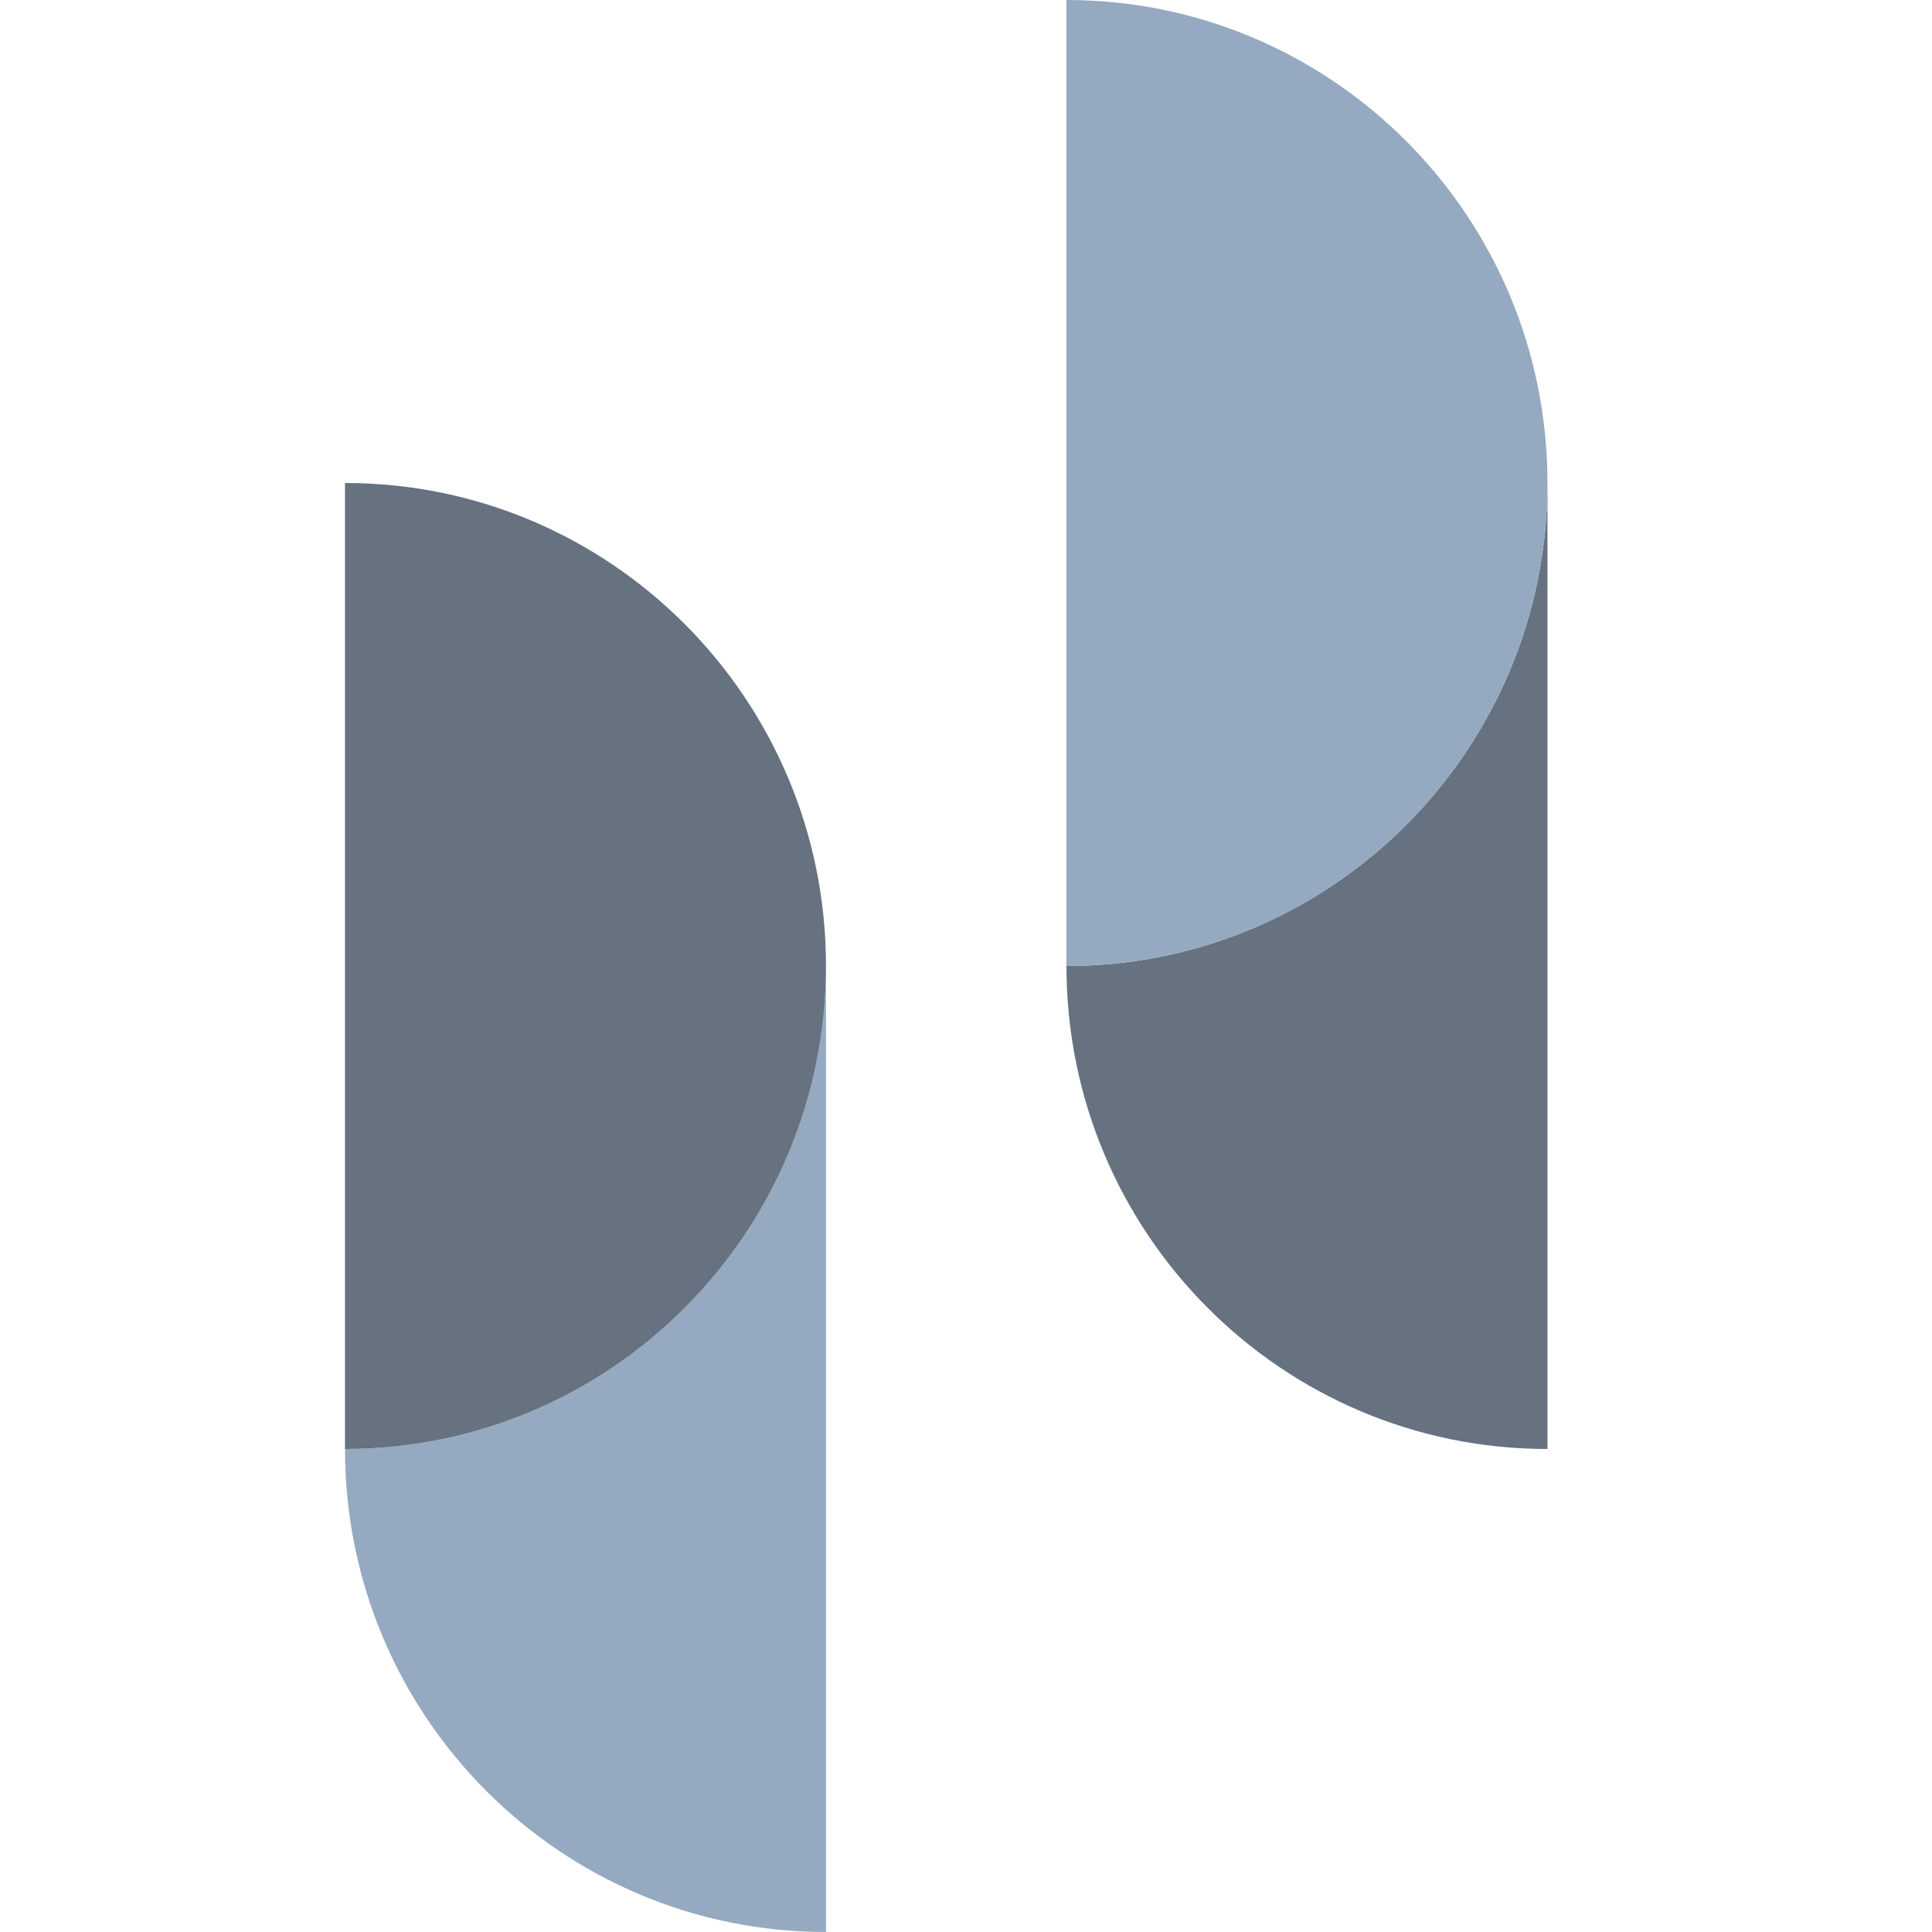 <svg width="200" height="200" viewBox="0 0 200 200" fill="none" xmlns="http://www.w3.org/2000/svg">
<path d="M35.714 150C35.714 177.614 58.007 200 85.507 200V100C85.507 127.614 63.214 150 35.721 150" fill="#95A9C0"/>
<path d="M35.714 50V150C63.214 150 85.507 127.614 85.507 100C85.507 72.386 63.214 50 35.721 50M110.4 100C110.4 127.614 132.693 150 160.193 150V50C160.193 77.614 137.9 100 110.4 100Z" fill="#667280"/>
<path d="M110.4 0V100C137.9 100 160.193 77.614 160.193 50C160.193 22.386 137.9 0 110.4 0Z" fill="#95A9C0"/>
</svg>
